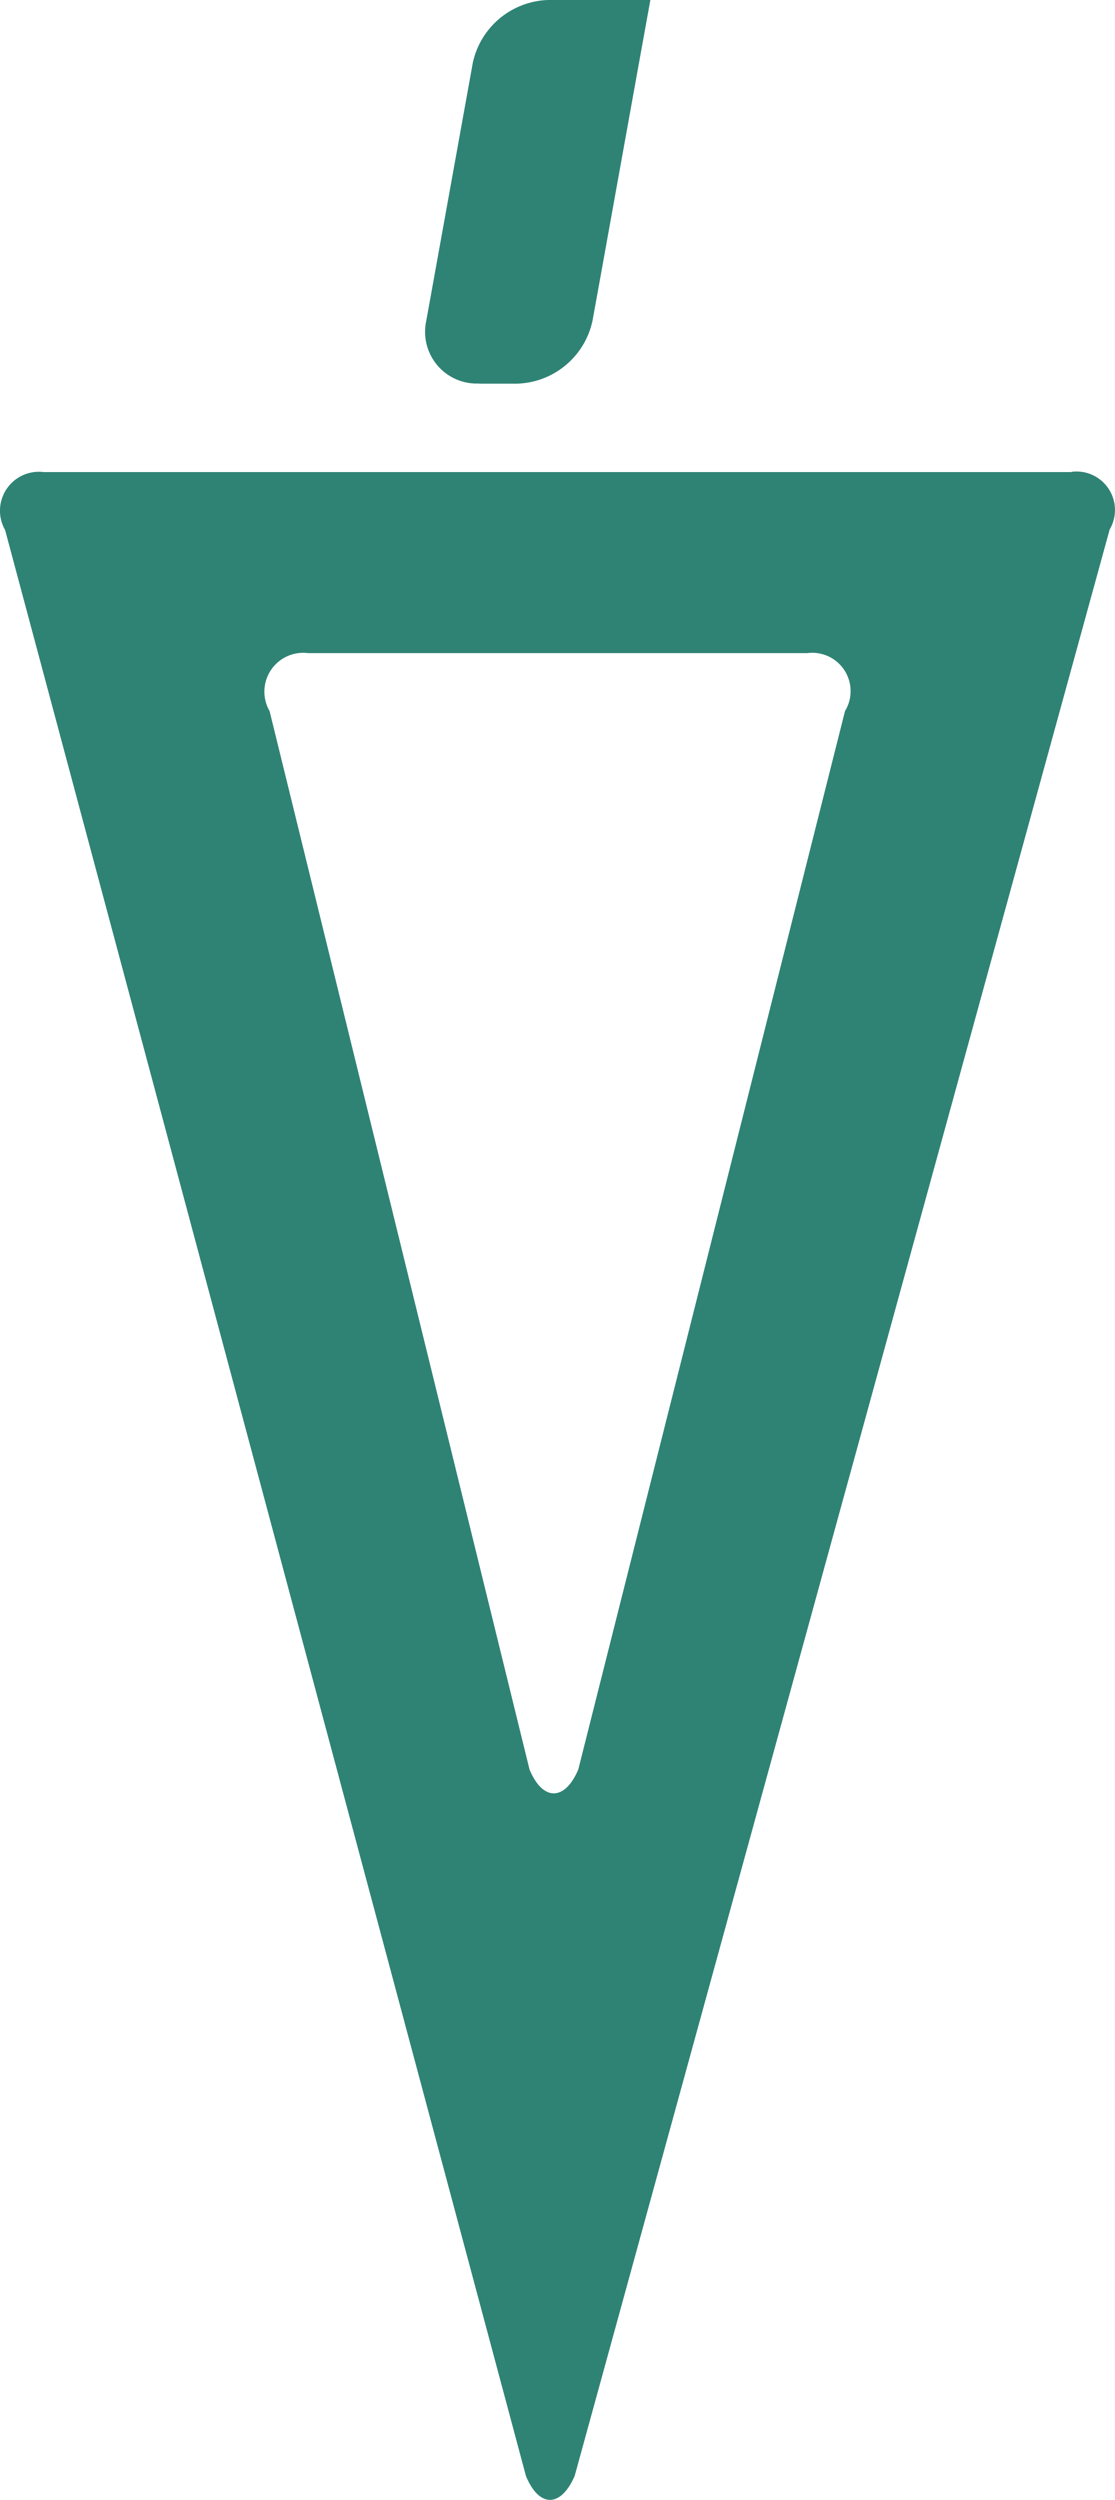 <svg xmlns="http://www.w3.org/2000/svg" width="56.569" height="126.775" viewBox="0 0 56.569 126.775">
  <g id="Groupe_274" data-name="Groupe 274" transform="translate(0.032)">
    <path id="Tracé_18570" data-name="Tracé 18570" d="M42.877,18.9l-13.538,53.7c-.689,1.61-1.8,1.607-2.472,0L13.678,18.92a1.97,1.97,0,0,1,1.956-2.938H40.953a1.945,1.945,0,0,1,1.928,2.924M54.371,6.8H2.219A1.975,1.975,0,0,0,.26,9.739l26.424,98.685c.667,1.614,1.766,1.617,2.472,0L56.3,9.711a1.952,1.952,0,0,0-1.932-2.924" transform="translate(-0.033 17.14)" fill="#2f8375"/>
    <path id="Tracé_18571" data-name="Tracé 18571" d="M8.852,19.457h1.914A4.037,4.037,0,0,0,14.6,16.279l.374-2.062L16.963,3.178,17.538,0H12.362A4.04,4.04,0,0,0,8.531,3.178L6.168,16.271a2.624,2.624,0,0,0,2.006,3.122,2.737,2.737,0,0,0,.678.056" transform="translate(15.426)" fill="#2f8375"/>
  </g>
</svg>
